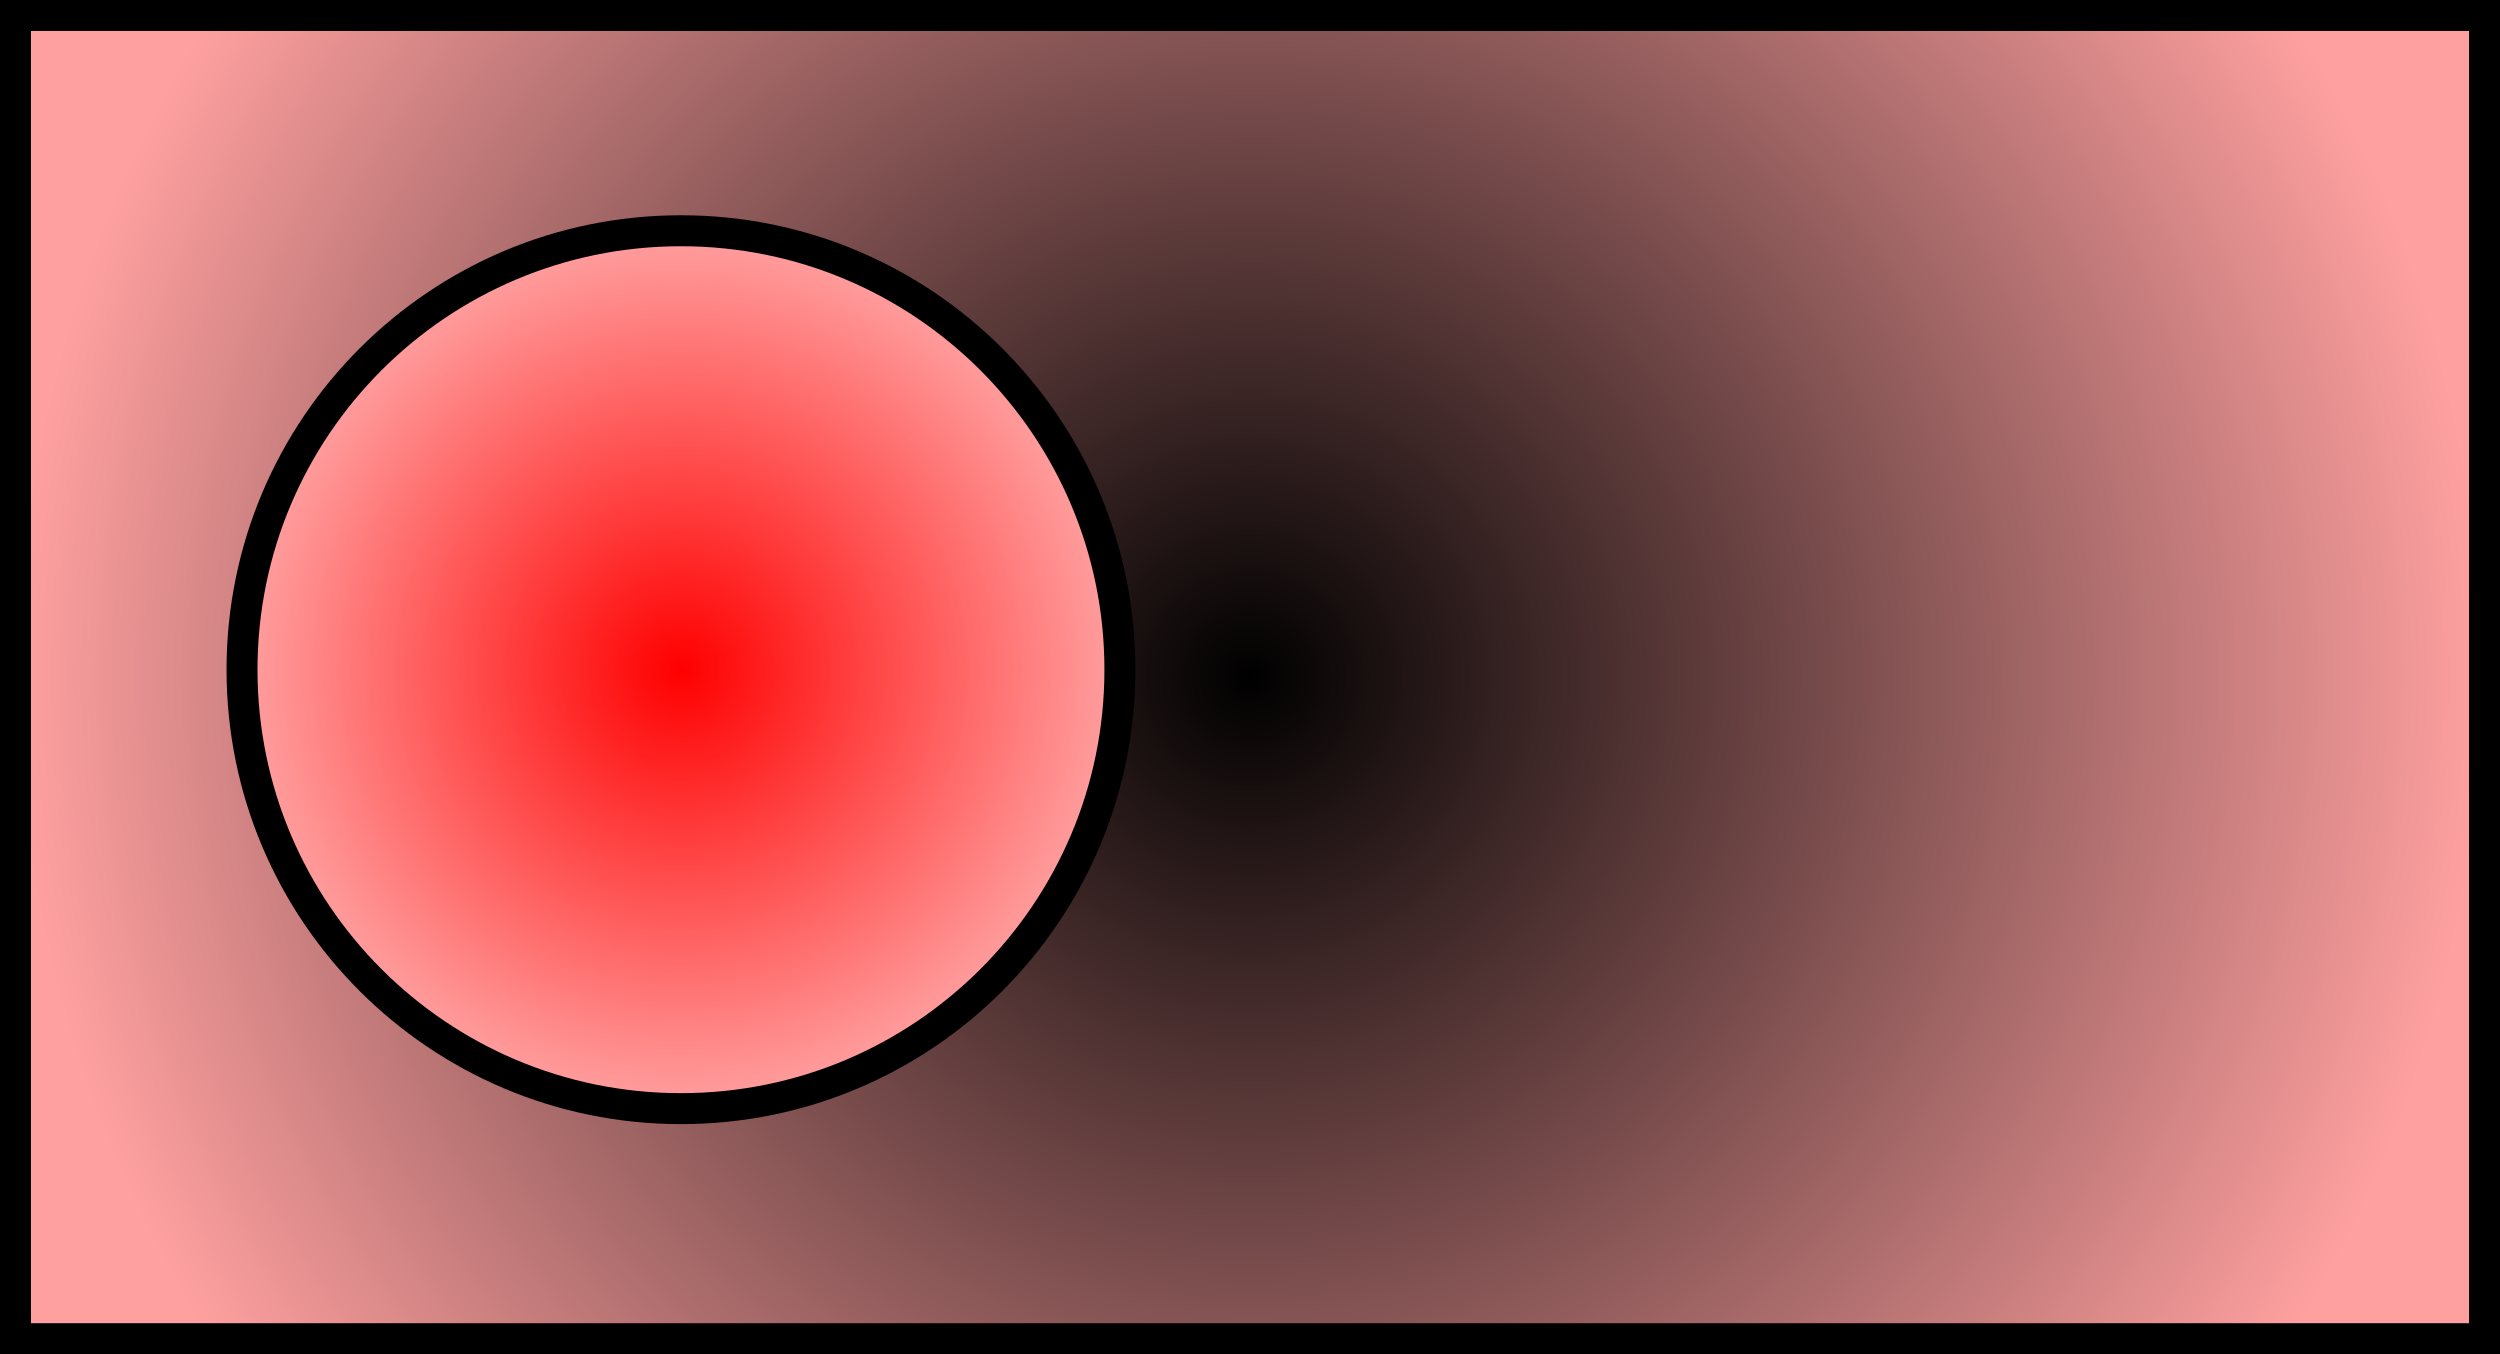 <svg version="1.1" xmlns="http://www.w3.org/2000/svg" xmlns:xlink="http://www.w3.org/1999/xlink" width="40.358" height="21.861" viewBox="0,0,40.358,21.861"><defs><radialGradient cx="246.272" cy="180.12" r="19.929" gradientUnits="userSpaceOnUse" id="color-1"><stop offset="0" stop-color="#000000"/><stop offset="1" stop-color="#ffa0a0"/></radialGradient><radialGradient cx="237.086" cy="180" r="7.086" gradientUnits="userSpaceOnUse" id="color-2"><stop offset="0" stop-color="#ff0000"/><stop offset="1" stop-color="#ffa0a0"/></radialGradient></defs><g transform="translate(-226.093,-169.189)"><g stroke="#000000" stroke-width="0.5" stroke-miterlimit="10"><path d="M226.343,190.8v-21.361h39.858v21.361z" fill="url(#color-1)"/><path d="M230,180c0,-3.913 3.172,-7.086 7.086,-7.086c3.913,0 7.086,3.172 7.086,7.086c0,3.913 -3.172,7.086 -7.086,7.086c-3.913,0 -7.086,-3.172 -7.086,-7.086z" fill="url(#color-2)"/></g></g></svg>